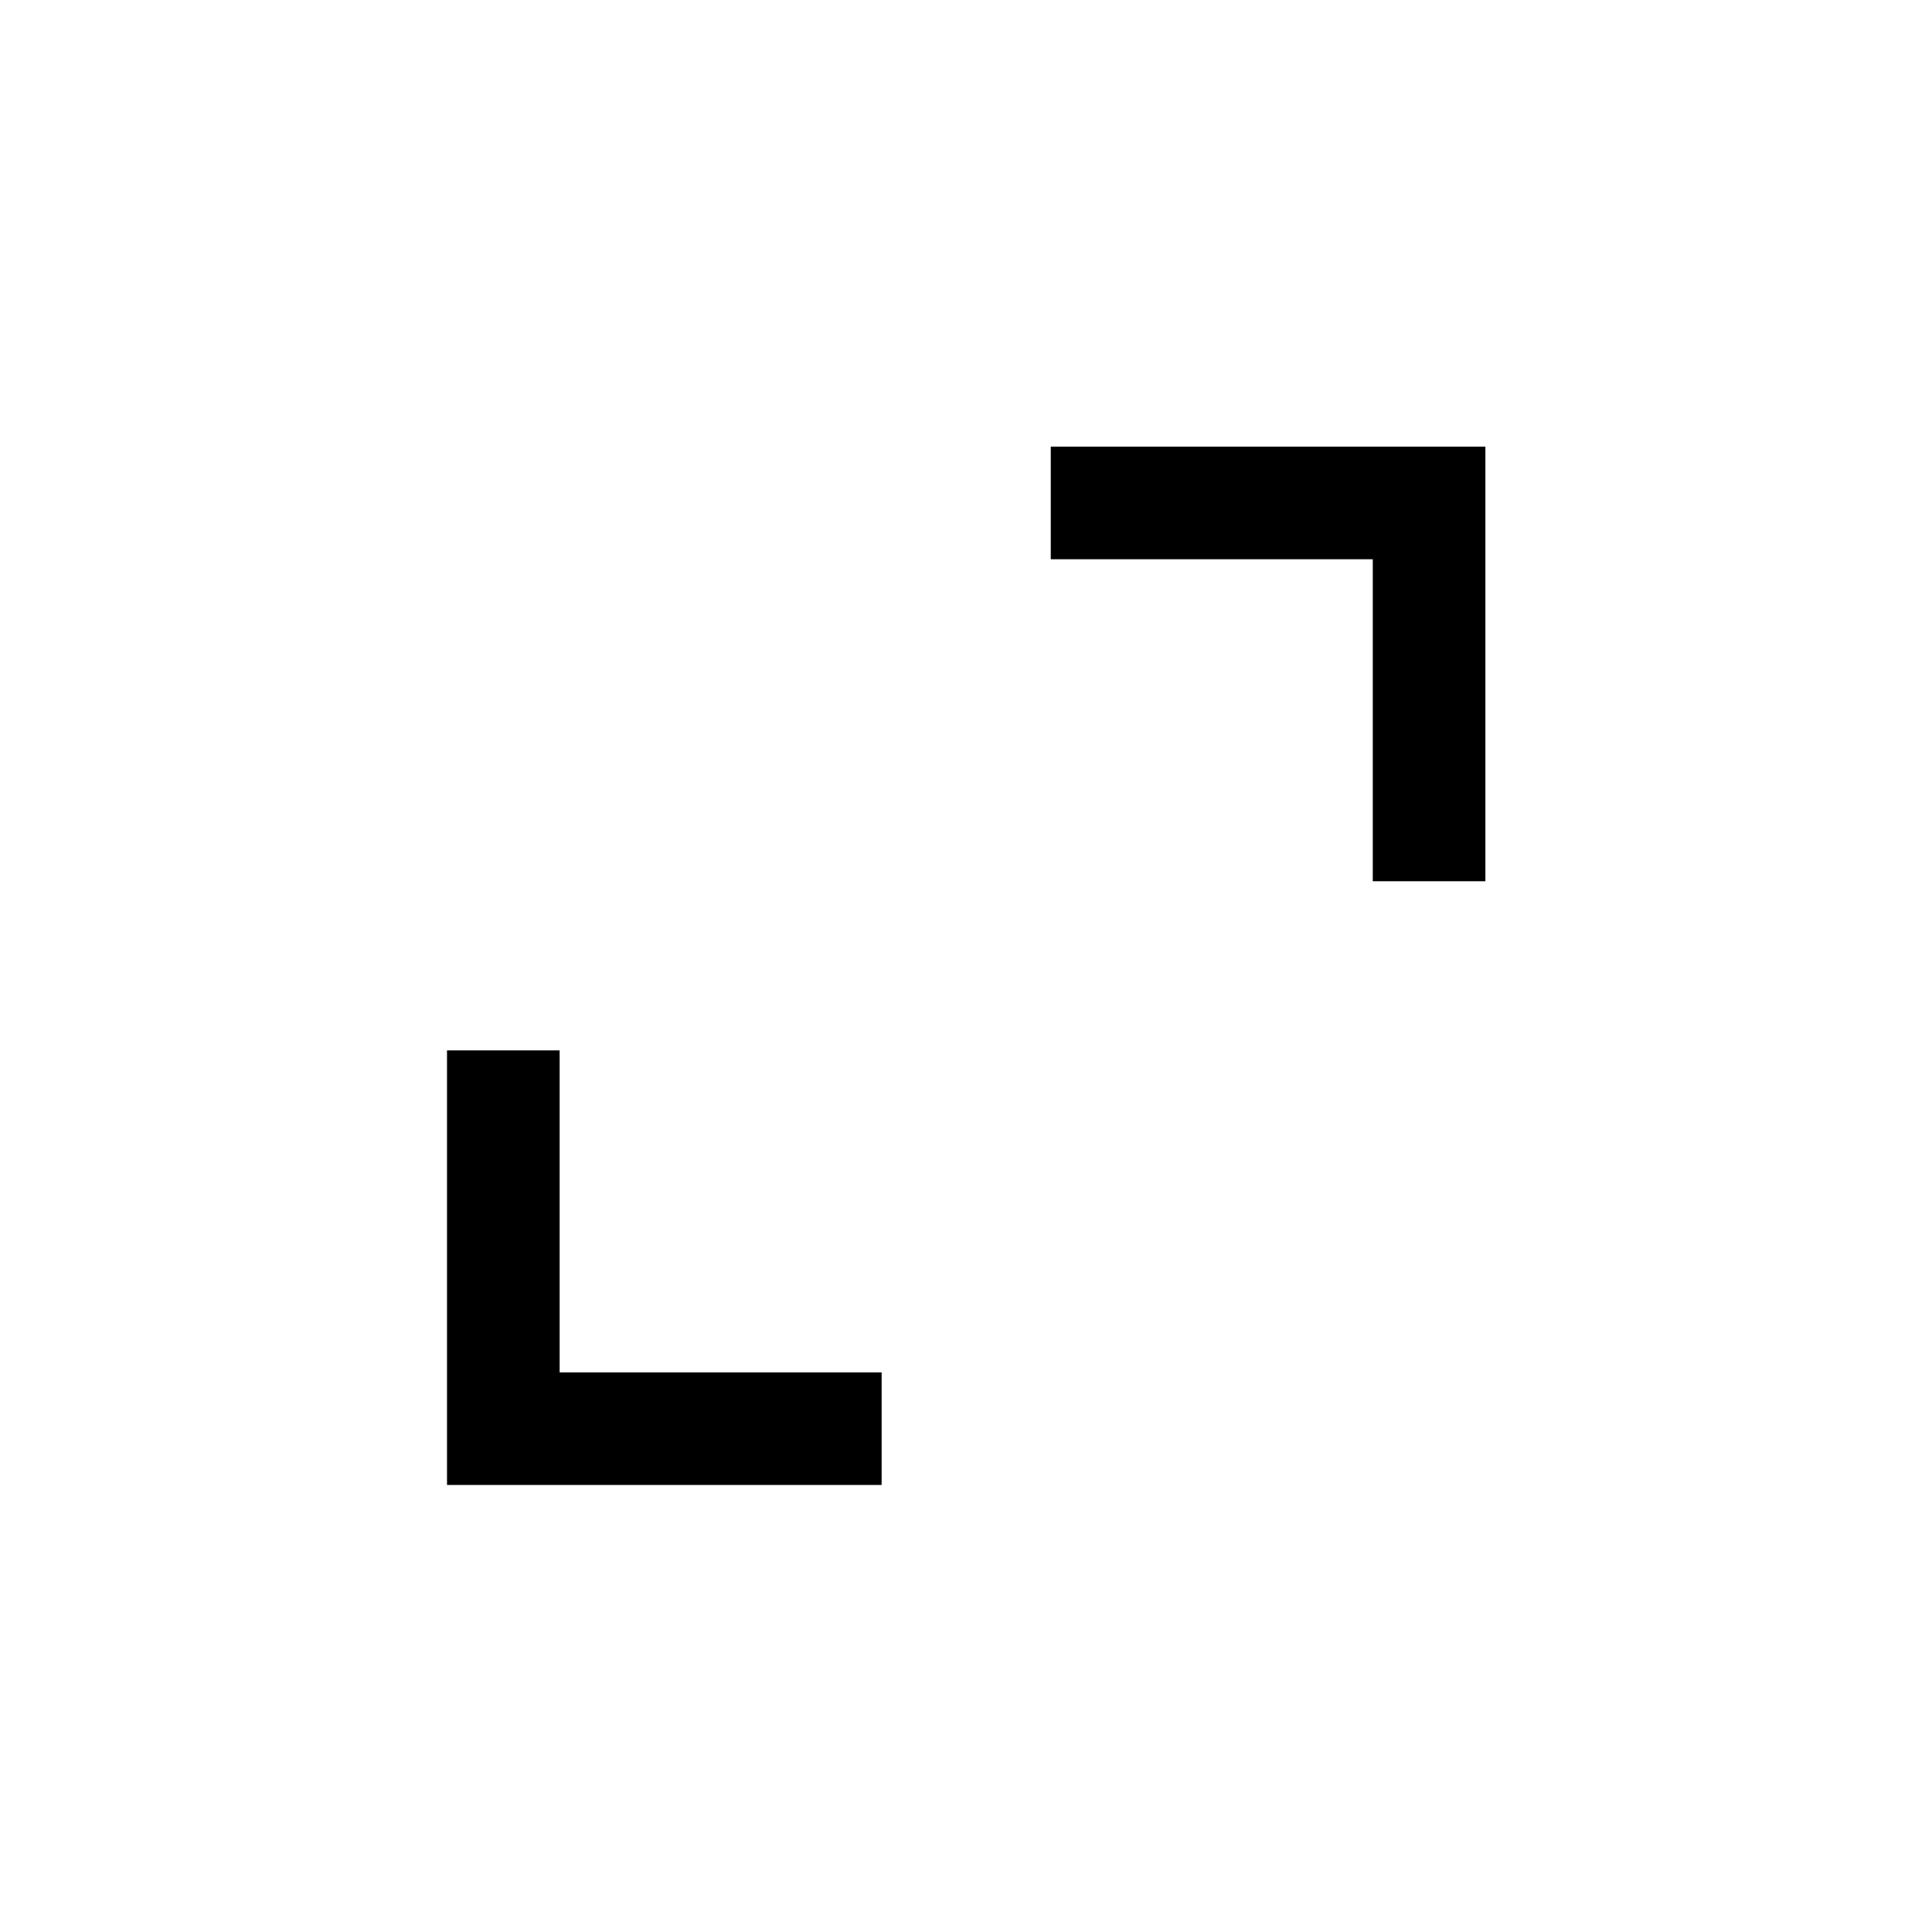 <svg xmlns="http://www.w3.org/2000/svg" height="24" viewBox="0 -960 960 960" width="24"><path d="M222.12-222.12v-215.96h55.96v160h160v55.96H222.12Zm460-300v-160h-160v-55.96h215.96v215.96h-55.96Z"/></svg>